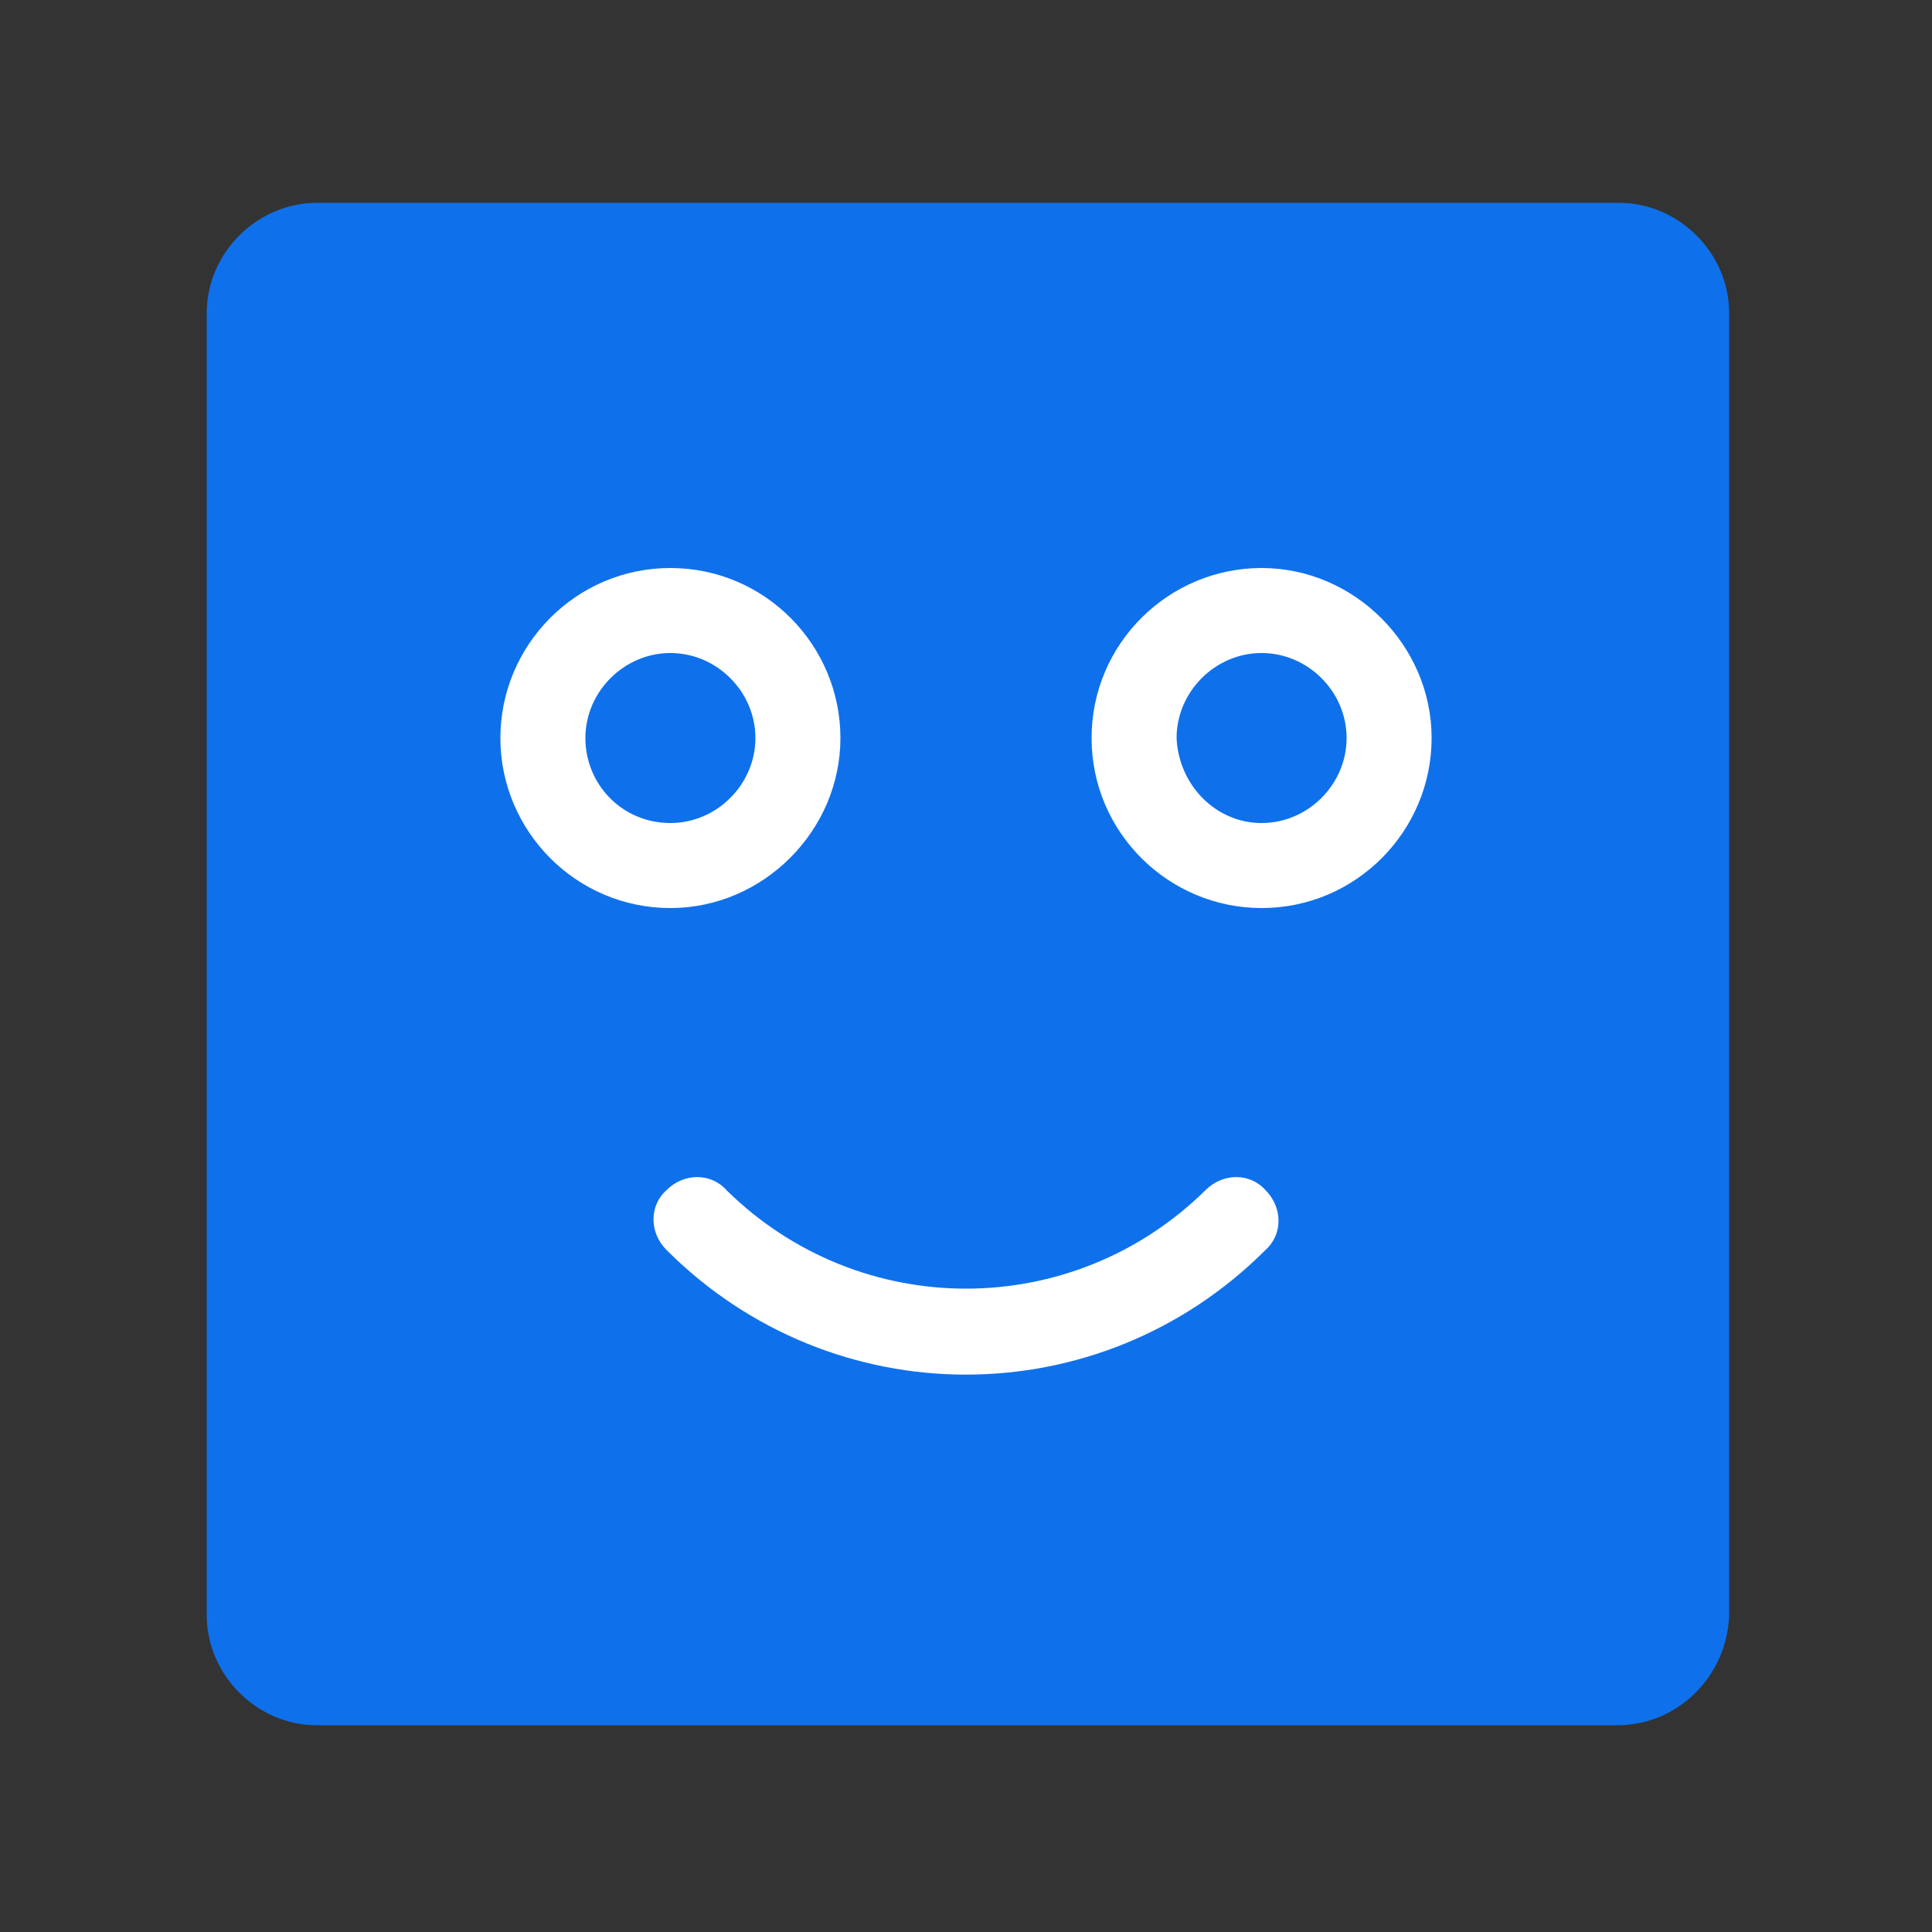 <?xml version="1.0" encoding="utf-8"?>
<!-- Generator: Adobe Illustrator 25.2.1, SVG Export Plug-In . SVG Version: 6.00 Build 0)  -->
<svg version="1.1" xmlns="http://www.w3.org/2000/svg" xmlns:xlink="http://www.w3.org/1999/xlink" x="0px" y="0px"
	 viewBox="0 0 100 100" style="enable-background:new 0 0 100 100;" xml:space="preserve">
<rect x="0" y="0" width="100" height="100" fill="#333333" stroke="none"/>
<style type="text/css">
	.st0{fill:#0E71EB;}
	.st1{display:none;}
	.st2{display:inline;}
	.st3{fill:#FFFFFF;}
</style>
<g id="Layer_2">
	<path class="st0" d="M83.7,89.3H16.4c-3.1,0-5.7-2.6-5.7-5.7V16.2c0-3.1,2.6-5.7,5.7-5.7h67.4c3.1,0,5.7,2.6,5.7,5.7v67.4
		C89.4,86.7,86.9,89.3,83.7,89.3z"/>
</g>
<g id="Layer_1" class="st1">
	<g>
		<rect x="-694.2" y="-397.2" class="st2" width="1345.3" height="1337.6"/>
	</g>
	<g class="st2">
		<g>
			<path class="st3" d="M53.1,27.7H47c-2.7,0-4.9,2.2-4.9,4.9v2.4h-2.7c-5.2,0-9.7,3.7-10.8,8.7h-2.1c-2.1,0-3.7,1.6-3.7,3.7v10.5
				c0,2.1,1.6,3.7,3.7,3.7h1.7v7.3h43.5v-7.3h1.7c2.1,0,3.7-1.6,3.7-3.7V47.3c0-2.1-1.6-3.7-3.7-3.7h-2c-1.1-5-5.5-8.7-10.8-8.7H58
				v-2.4C58,29.8,55.7,27.7,53.1,27.7z M60.6,38.3c4,0,7.4,3.2,7.8,7.2l0.1,1.5h4.9c0.2,0,0.4,0.2,0.4,0.4V58c0,0.2-0.2,0.4-0.4,0.4
				h-5v7.3H31.5v-7.3h-4.9c-0.2,0-0.4-0.2-0.4-0.4V47.4c0-0.2,0.2-0.4,0.4-0.4h4.9l0.1-1.5c0.3-4,3.7-7.2,7.8-7.2h6v-5.6
				c0-0.9,0.8-1.6,1.6-1.6h6.1c0.9,0,1.6,0.8,1.6,1.6v5.6H60.6L60.6,38.3z"/>
			<path class="st3" d="M41.3,43.3c-3.7,0-6.7,3.2-6.7,7c0,3.8,3,7,6.7,7s6.7-3.2,6.7-7C48,46.5,45,43.3,41.3,43.3z M41.3,53.8
				c-2,0-3.5-1.6-3.5-3.7c0-2.1,1.5-3.7,3.5-3.7c2,0,3.5,1.6,3.5,3.7C44.7,52.2,43.1,53.8,41.3,53.8z"/>
			<path class="st3" d="M52,50.3c0,3.8,3,7,6.7,7c3.7,0,6.7-3.2,6.7-7c0-3.8-3-7-6.7-7C55.1,43.3,52,46.3,52,50.3z M58.7,46.6
				c2,0,3.5,1.6,3.5,3.7S60.7,54,58.7,54s-3.5-1.6-3.5-3.7S56.9,46.6,58.7,46.6z"/>
			<rect x="47.1" y="57.9" class="st3" width="5.8" height="3.3"/>
		</g>
	</g>
</g>
<g id="Layer_3">
	<path class="st3" d="M62.4,61.6c0.9-0.9,2.3-0.9,3.1,0c0.9,0.9,0.9,2.3,0,3.1c-8.6,8.6-22.4,8.6-31,0c-0.9-0.9-0.9-2.3,0-3.1
		c0.9-0.9,2.3-0.9,3.1,0C44.5,68.4,55.5,68.4,62.4,61.6z M34.7,47c-4.9,0-8.8-4-8.8-8.8s3.9-8.8,8.8-8.8s8.8,4,8.8,8.8
		S39.5,47,34.7,47z M34.7,42.6c2.4,0,4.4-2,4.4-4.4c0-2.4-2-4.4-4.4-4.4s-4.4,2-4.4,4.4S32.2,42.6,34.7,42.6z M65.3,47
		c-4.8,0-8.8-3.9-8.8-8.8s4-8.8,8.8-8.8s8.8,4,8.8,8.8S70.2,47,65.3,47z M65.3,42.6c2.4,0,4.4-2,4.4-4.4c0-2.4-2-4.4-4.4-4.4
		s-4.4,2-4.4,4.4C61,40.6,62.9,42.6,65.3,42.6z"/>
</g>
</svg>
